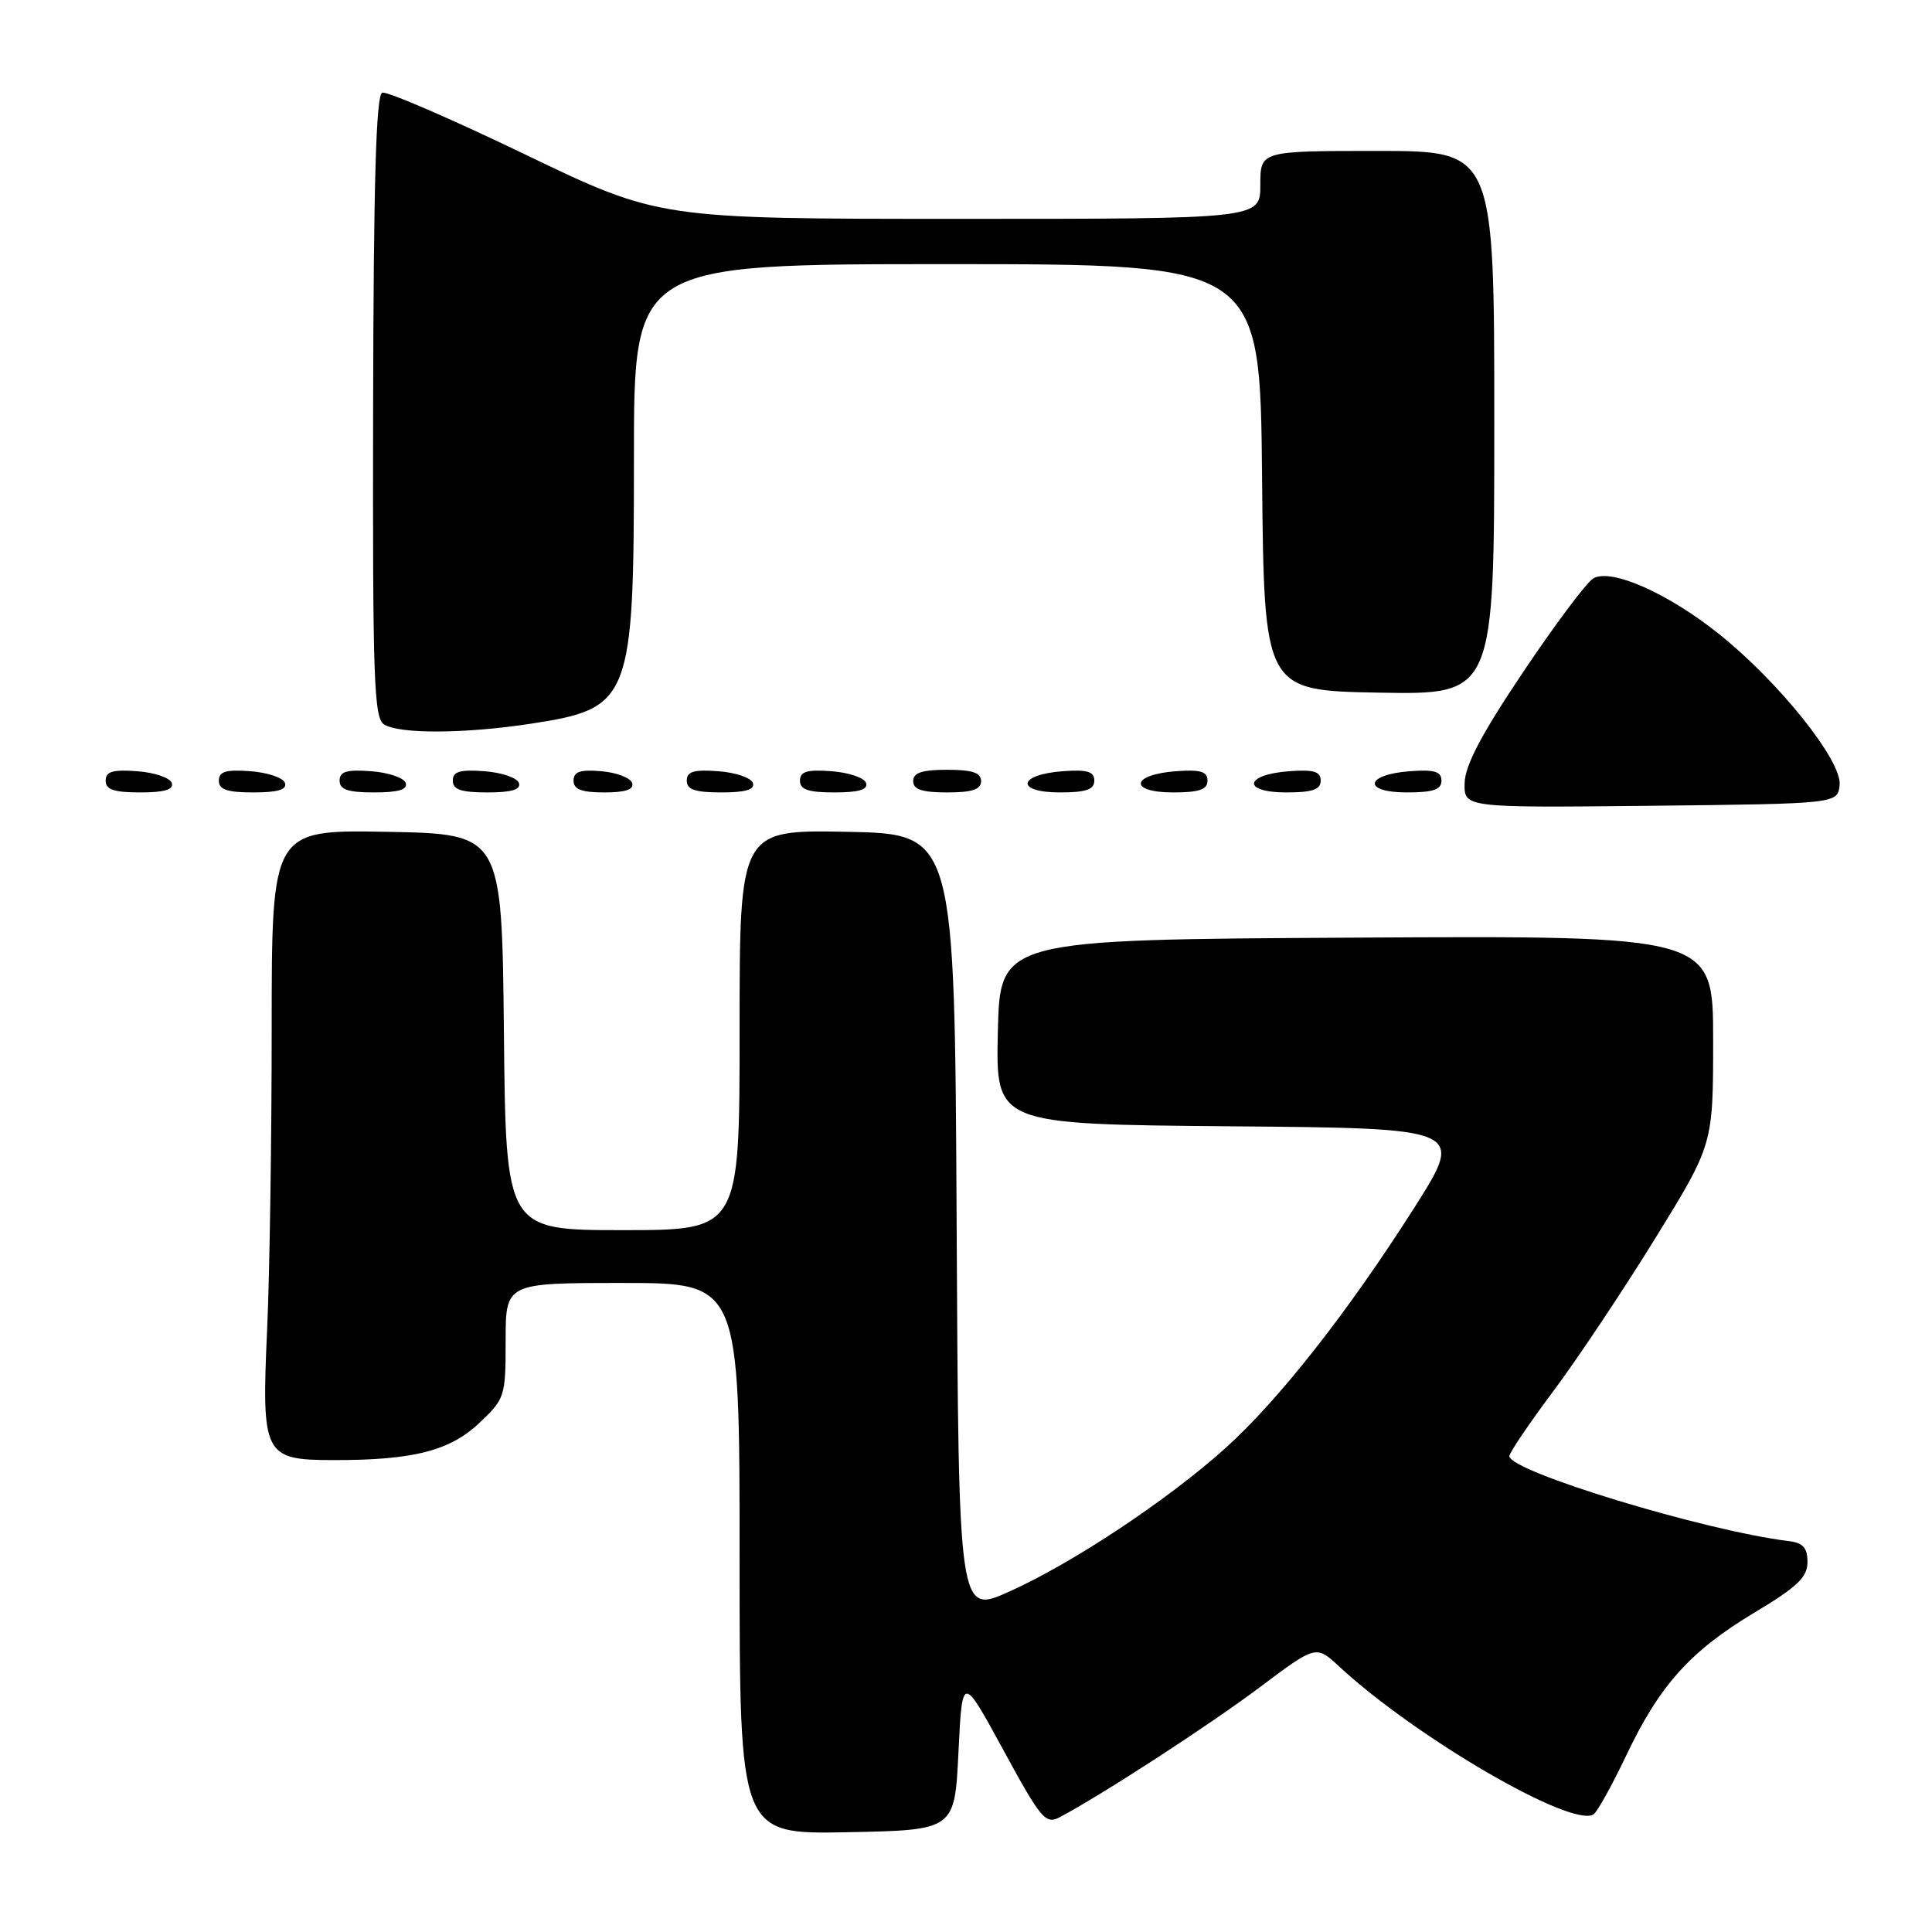 <?xml version="1.0" encoding="UTF-8" standalone="no"?>
<!DOCTYPE svg PUBLIC "-//W3C//DTD SVG 1.1//EN" "http://www.w3.org/Graphics/SVG/1.1/DTD/svg11.dtd" >
<svg xmlns="http://www.w3.org/2000/svg" xmlns:xlink="http://www.w3.org/1999/xlink" version="1.1" viewBox="0 0 256 256">
 <g >
 <path fill="currentColor"
d=" M 127.00 232.19 C 127.50 221.88 127.50 221.88 132.94 231.87 C 137.95 241.08 138.54 241.78 140.44 240.78 C 146.07 237.79 160.33 228.53 166.94 223.56 C 174.38 217.98 174.38 217.98 177.44 220.81 C 187.59 230.22 208.21 242.22 211.14 240.42 C 211.63 240.11 213.57 236.63 215.45 232.68 C 219.89 223.31 223.95 218.79 232.50 213.66 C 238.16 210.27 239.50 208.99 239.50 206.98 C 239.50 205.08 238.91 204.43 237.00 204.20 C 225.92 202.85 200.00 194.97 200.00 192.94 C 200.00 192.49 202.63 188.61 205.84 184.31 C 209.05 180.02 215.12 170.91 219.34 164.07 C 227.00 151.65 227.00 151.65 227.00 137.81 C 227.00 123.98 227.00 123.98 179.75 124.24 C 132.50 124.50 132.50 124.50 132.22 136.74 C 131.94 148.97 131.94 148.97 163.01 149.24 C 194.08 149.50 194.08 149.50 187.42 160.00 C 178.61 173.86 169.39 185.60 162.28 191.97 C 154.64 198.82 142.08 207.15 133.74 210.89 C 127.02 213.91 127.02 213.91 126.76 162.20 C 126.50 110.50 126.50 110.50 112.25 110.22 C 98.00 109.95 98.00 109.95 98.00 136.47 C 98.00 163.00 98.00 163.00 82.52 163.00 C 67.03 163.00 67.03 163.00 66.77 136.75 C 66.50 110.50 66.50 110.50 51.25 110.22 C 36.00 109.95 36.00 109.95 36.00 136.32 C 36.00 150.82 35.73 168.72 35.40 176.09 C 34.64 192.86 34.94 193.45 44.15 193.47 C 54.72 193.49 59.59 192.25 63.49 188.57 C 66.91 185.35 67.00 185.06 67.00 177.63 C 67.00 170.00 67.00 170.00 82.50 170.00 C 98.00 170.00 98.00 170.00 98.00 206.53 C 98.00 243.05 98.00 243.05 112.25 242.78 C 126.50 242.50 126.50 242.50 127.00 232.19 Z  M 243.76 104.00 C 244.08 100.82 235.73 90.37 227.79 84.02 C 220.99 78.58 213.45 75.25 211.11 76.65 C 210.22 77.18 206.04 82.76 201.82 89.06 C 196.31 97.26 194.12 101.42 194.07 103.77 C 194.00 107.03 194.00 107.03 218.75 106.77 C 243.50 106.50 243.50 106.50 243.76 104.00 Z  M 22.76 103.75 C 22.53 103.06 20.47 102.36 18.17 102.19 C 14.93 101.95 14.00 102.23 14.00 103.44 C 14.00 104.63 15.10 105.00 18.58 105.00 C 21.80 105.00 23.04 104.63 22.76 103.75 Z  M 37.76 103.75 C 37.53 103.06 35.47 102.36 33.17 102.19 C 29.93 101.95 29.00 102.23 29.00 103.44 C 29.00 104.63 30.10 105.00 33.58 105.00 C 36.80 105.00 38.04 104.63 37.76 103.75 Z  M 53.76 103.75 C 53.53 103.06 51.47 102.36 49.17 102.19 C 45.93 101.95 45.00 102.23 45.00 103.44 C 45.00 104.63 46.10 105.00 49.58 105.00 C 52.80 105.00 54.04 104.63 53.76 103.75 Z  M 68.76 103.75 C 68.53 103.06 66.47 102.36 64.17 102.19 C 60.93 101.95 60.00 102.23 60.00 103.44 C 60.00 104.63 61.10 105.00 64.58 105.00 C 67.80 105.00 69.04 104.63 68.76 103.75 Z  M 83.76 103.75 C 83.53 103.06 81.69 102.36 79.67 102.19 C 76.88 101.95 76.00 102.25 76.00 103.44 C 76.00 104.60 77.05 105.00 80.08 105.00 C 82.90 105.00 84.04 104.61 83.76 103.75 Z  M 99.76 103.75 C 99.53 103.06 97.47 102.36 95.17 102.19 C 91.93 101.95 91.00 102.23 91.00 103.44 C 91.00 104.63 92.10 105.00 95.58 105.00 C 98.80 105.00 100.04 104.63 99.76 103.75 Z  M 114.76 103.75 C 114.53 103.06 112.47 102.36 110.17 102.19 C 106.93 101.95 106.00 102.23 106.00 103.44 C 106.00 104.63 107.10 105.00 110.58 105.00 C 113.80 105.00 115.04 104.63 114.76 103.75 Z  M 130.00 103.50 C 130.00 102.39 128.83 102.00 125.50 102.00 C 122.17 102.00 121.00 102.39 121.00 103.50 C 121.00 104.61 122.17 105.00 125.50 105.00 C 128.83 105.00 130.00 104.61 130.00 103.50 Z  M 145.00 103.44 C 145.00 102.23 144.07 101.95 140.83 102.19 C 134.86 102.63 134.51 105.00 140.42 105.00 C 143.90 105.00 145.00 104.63 145.00 103.44 Z  M 160.00 103.44 C 160.00 102.23 159.07 101.95 155.83 102.19 C 149.86 102.63 149.51 105.00 155.42 105.00 C 158.90 105.00 160.00 104.63 160.00 103.44 Z  M 175.00 103.44 C 175.00 102.23 174.07 101.95 170.83 102.19 C 164.86 102.63 164.51 105.00 170.42 105.00 C 173.90 105.00 175.00 104.63 175.00 103.44 Z  M 191.00 103.44 C 191.00 102.23 190.07 101.95 186.83 102.19 C 180.86 102.63 180.51 105.00 186.42 105.00 C 189.90 105.00 191.00 104.63 191.00 103.44 Z  M 70.31 95.90 C 83.61 93.87 84.00 92.85 84.00 60.55 C 84.00 35.00 84.00 35.00 125.48 35.00 C 166.97 35.00 166.97 35.00 167.23 63.25 C 167.50 91.50 167.50 91.50 182.75 91.78 C 198.00 92.05 198.00 92.05 198.00 56.03 C 198.00 20.00 198.00 20.00 182.50 20.00 C 167.00 20.00 167.00 20.00 167.00 24.50 C 167.00 29.00 167.00 29.00 127.15 29.00 C 87.31 29.00 87.31 29.00 69.55 20.45 C 59.78 15.75 51.28 12.07 50.65 12.28 C 49.83 12.56 49.50 24.13 49.44 53.88 C 49.37 90.32 49.54 95.21 50.93 96.02 C 53.08 97.28 61.65 97.22 70.31 95.90 Z "/>
</g>
</svg>
